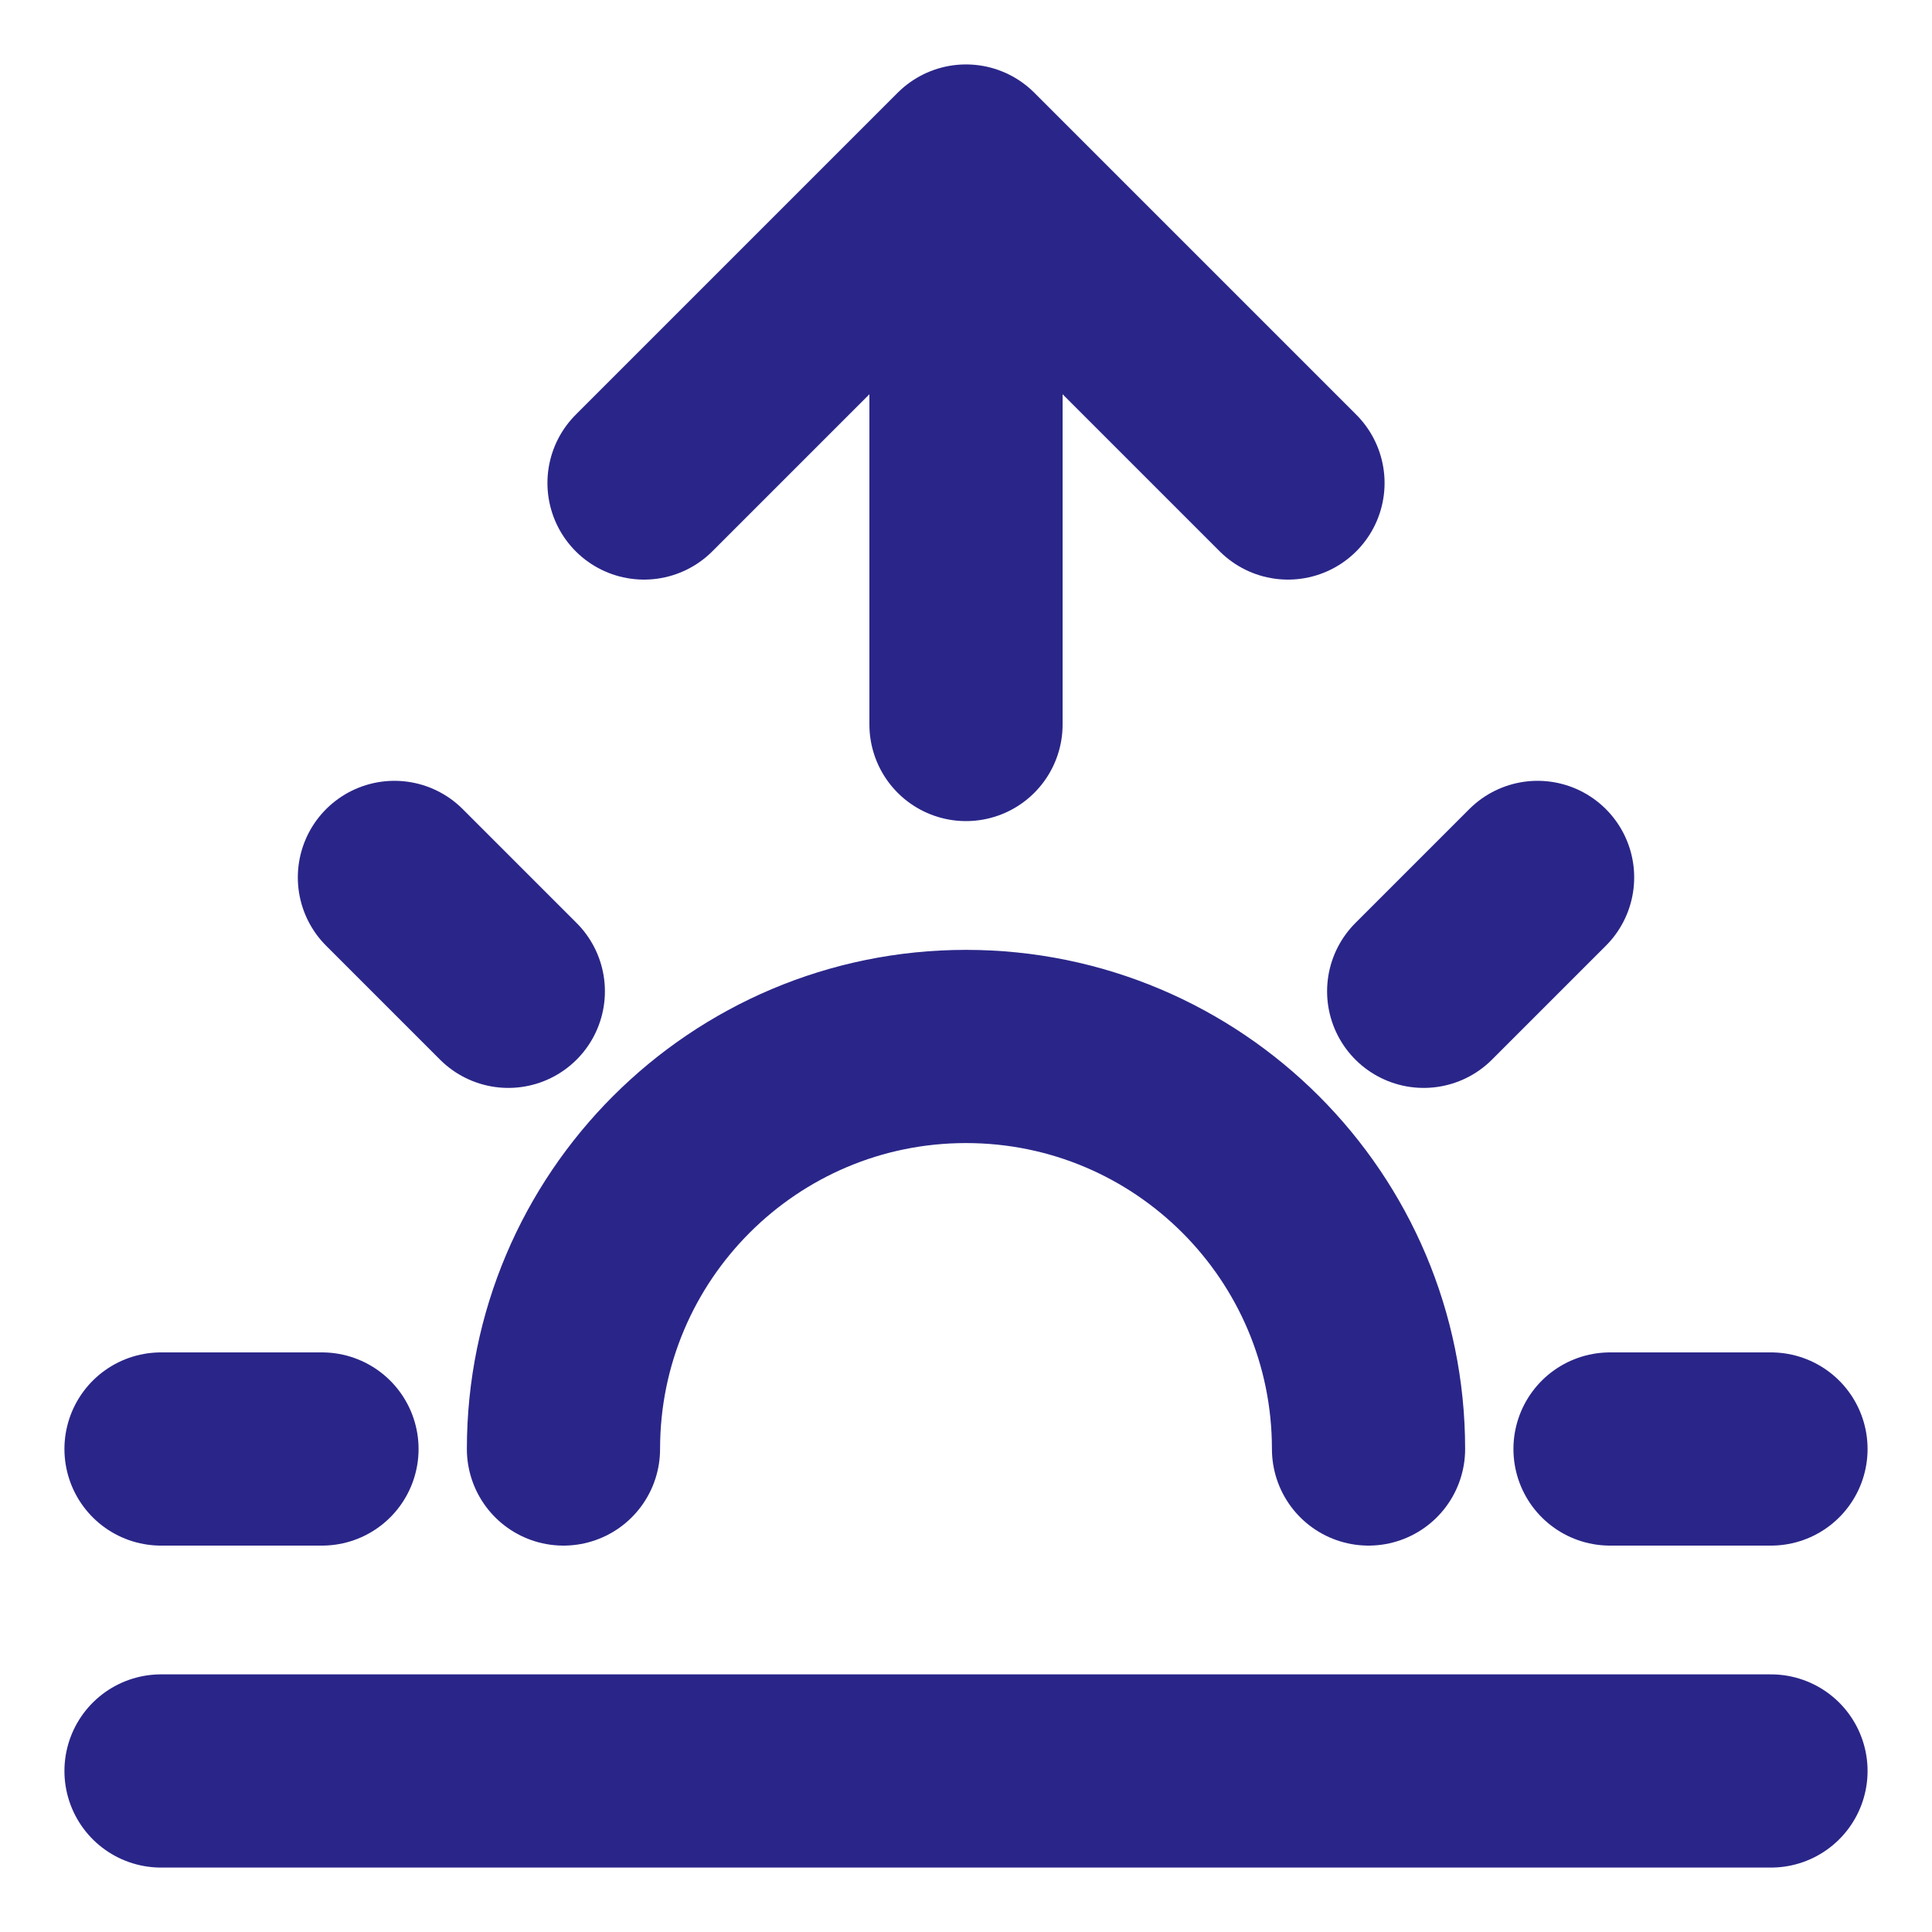 <svg width="20" height="20" viewBox="0 0 20 20" fill="none" xmlns="http://www.w3.org/2000/svg">
<g clip-path="url(#clip0_13_103)">
<path d="M3.333 15H1.667M5.262 10.262L4.083 9.083M14.738 10.262L15.917 9.083M18.333 15H16.667M5.833 15C5.833 12.699 7.699 10.833 10 10.833C12.301 10.833 14.167 12.699 14.167 15M18.333 18.333H1.667M13.333 5L10 1.667M10 1.667L6.667 5M10 1.667V7.5" stroke="#2A2689" stroke-width="2" stroke-linecap="round" stroke-linejoin="round"/>
</g>
<defs>
<clipPath id="clip0_13_103">
<rect width="20" height="20" fill="white"/>
</clipPath>
</defs>
</svg>
